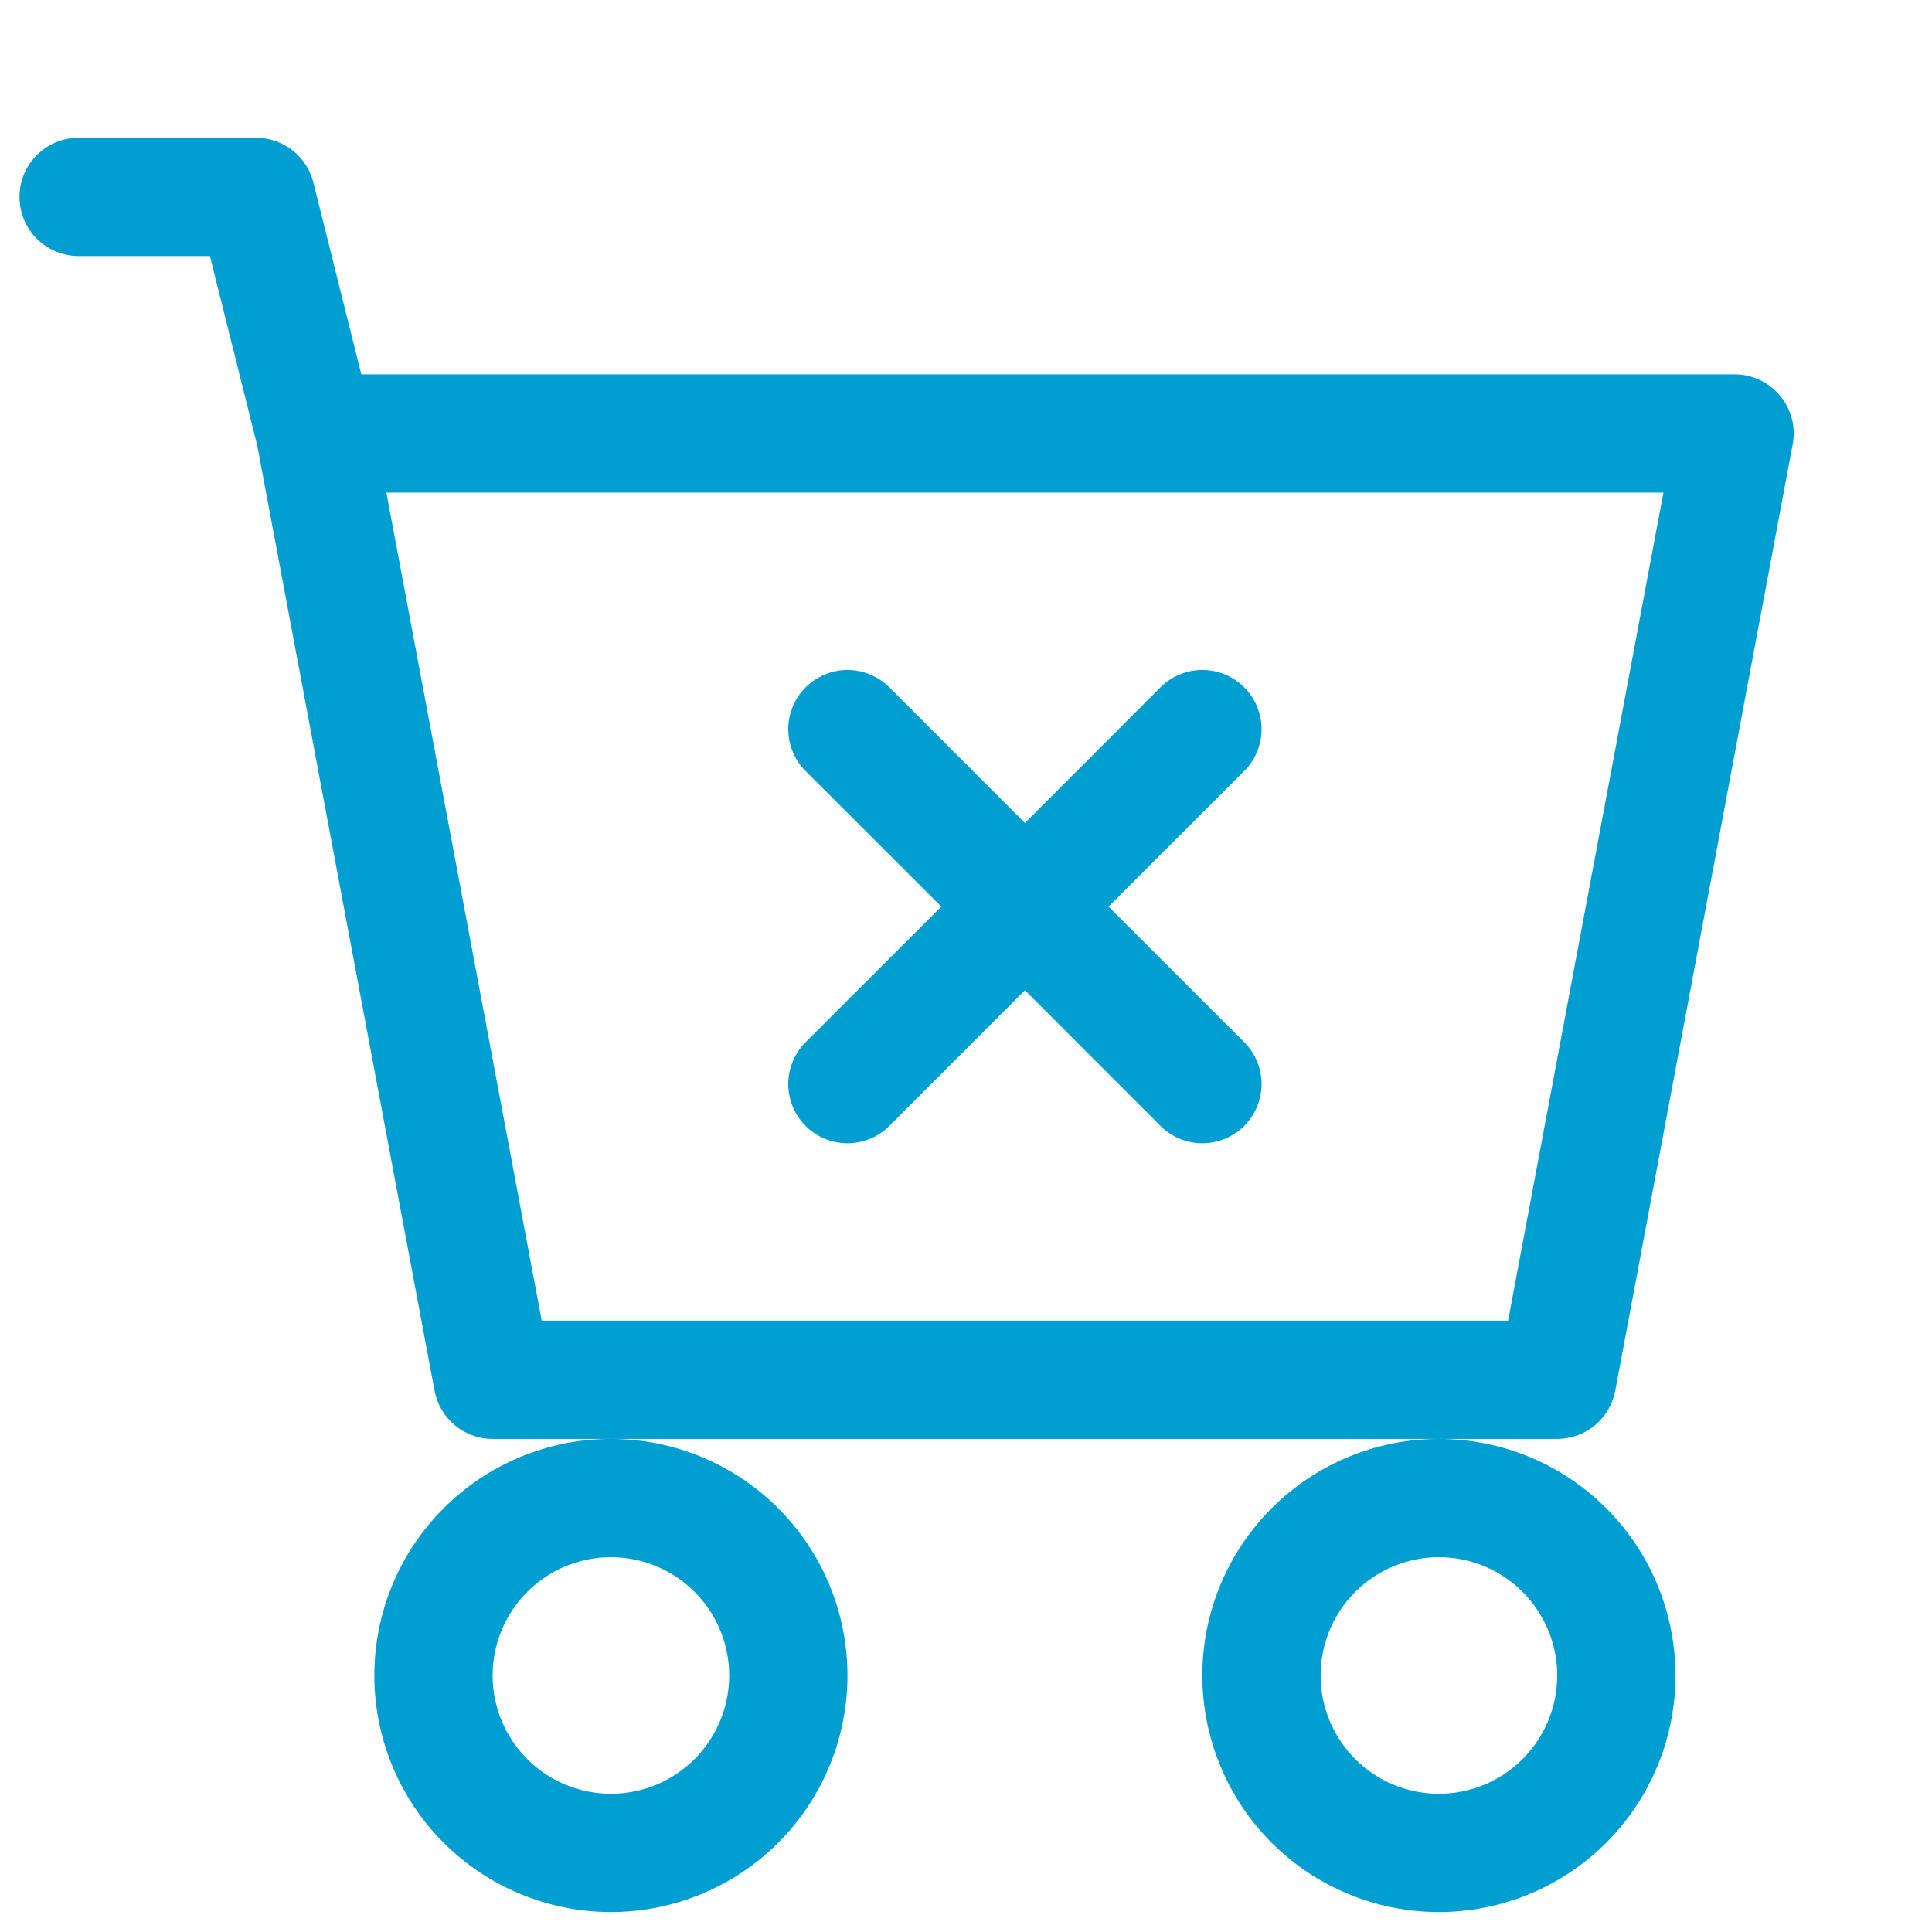 <svg width="49" height="49" viewBox="0 0 49 49" fill="none" xmlns="http://www.w3.org/2000/svg">
<g clip-path="url(#clip0_222_277)">
<path d="M22.556 17.432C22.417 17.293 22.251 17.182 22.069 17.107C21.887 17.031 21.691 16.992 21.494 16.992C21.297 16.992 21.102 17.031 20.919 17.107C20.737 17.182 20.572 17.293 20.432 17.432C20.293 17.572 20.182 17.737 20.107 17.919C20.031 18.102 19.992 18.297 19.992 18.494C19.992 18.691 20.031 18.887 20.107 19.069C20.182 19.251 20.293 19.417 20.432 19.556L23.873 22.994L20.432 26.432C20.293 26.572 20.182 26.737 20.107 26.919C20.031 27.102 19.992 27.297 19.992 27.494C19.992 27.691 20.031 27.887 20.107 28.069C20.182 28.251 20.293 28.417 20.432 28.556C20.572 28.695 20.737 28.806 20.919 28.882C21.102 28.957 21.297 28.996 21.494 28.996C21.691 28.996 21.887 28.957 22.069 28.882C22.251 28.806 22.417 28.695 22.556 28.556L25.994 25.115L29.432 28.556C29.714 28.838 30.096 28.996 30.494 28.996C30.892 28.996 31.274 28.838 31.556 28.556C31.838 28.274 31.996 27.892 31.996 27.494C31.996 27.096 31.838 26.714 31.556 26.432L28.115 22.994L31.556 19.556C31.838 19.274 31.996 18.892 31.996 18.494C31.996 18.096 31.838 17.714 31.556 17.432C31.274 17.15 30.892 16.992 30.494 16.992C30.096 16.992 29.714 17.15 29.432 17.432L25.994 20.873L22.556 17.432Z" fill="#019ED1"/>
<path d="M1.994 3.494C1.596 3.494 1.215 3.652 0.933 3.933C0.652 4.215 0.494 4.596 0.494 4.994C0.494 5.392 0.652 5.774 0.933 6.055C1.215 6.336 1.596 6.494 1.994 6.494H5.324L6.527 11.315L11.021 35.27C11.085 35.614 11.268 35.924 11.537 36.148C11.806 36.371 12.144 36.494 12.494 36.494H15.494C13.903 36.494 12.377 37.126 11.252 38.252C10.126 39.377 9.494 40.903 9.494 42.494C9.494 44.085 10.126 45.612 11.252 46.737C12.377 47.862 13.903 48.494 15.494 48.494C17.085 48.494 18.612 47.862 19.737 46.737C20.862 45.612 21.494 44.085 21.494 42.494C21.494 40.903 20.862 39.377 19.737 38.252C18.612 37.126 17.085 36.494 15.494 36.494H36.494C34.903 36.494 33.377 37.126 32.252 38.252C31.126 39.377 30.494 40.903 30.494 42.494C30.494 44.085 31.126 45.612 32.252 46.737C33.377 47.862 34.903 48.494 36.494 48.494C38.085 48.494 39.612 47.862 40.737 46.737C41.862 45.612 42.494 44.085 42.494 42.494C42.494 40.903 41.862 39.377 40.737 38.252C39.612 37.126 38.085 36.494 36.494 36.494H39.494C39.844 36.494 40.182 36.371 40.451 36.148C40.72 35.924 40.903 35.614 40.967 35.27L45.467 11.27C45.508 11.054 45.5 10.831 45.445 10.618C45.389 10.405 45.288 10.206 45.147 10.037C45.007 9.867 44.831 9.731 44.631 9.637C44.432 9.543 44.214 9.494 43.994 9.494H9.164L7.949 4.631C7.868 4.306 7.681 4.018 7.417 3.812C7.154 3.606 6.829 3.494 6.494 3.494H1.994ZM13.739 33.494L9.8 12.494H42.188L38.249 33.494H13.739ZM18.494 42.494C18.494 43.29 18.178 44.053 17.616 44.615C17.053 45.178 16.29 45.494 15.494 45.494C14.698 45.494 13.935 45.178 13.373 44.615C12.81 44.053 12.494 43.29 12.494 42.494C12.494 41.699 12.81 40.935 13.373 40.373C13.935 39.81 14.698 39.494 15.494 39.494C16.29 39.494 17.053 39.81 17.616 40.373C18.178 40.935 18.494 41.699 18.494 42.494ZM39.494 42.494C39.494 43.29 39.178 44.053 38.615 44.615C38.053 45.178 37.29 45.494 36.494 45.494C35.699 45.494 34.935 45.178 34.373 44.615C33.81 44.053 33.494 43.29 33.494 42.494C33.494 41.699 33.81 40.935 34.373 40.373C34.935 39.81 35.699 39.494 36.494 39.494C37.29 39.494 38.053 39.81 38.615 40.373C39.178 40.935 39.494 41.699 39.494 42.494Z" fill="#019ED1"/>
</g>
<defs>
<clipPath id="clip0_222_277">
<rect width="48" height="48" fill="white" transform="translate(0.494 0.494)"/>
</clipPath>
</defs>
</svg>
